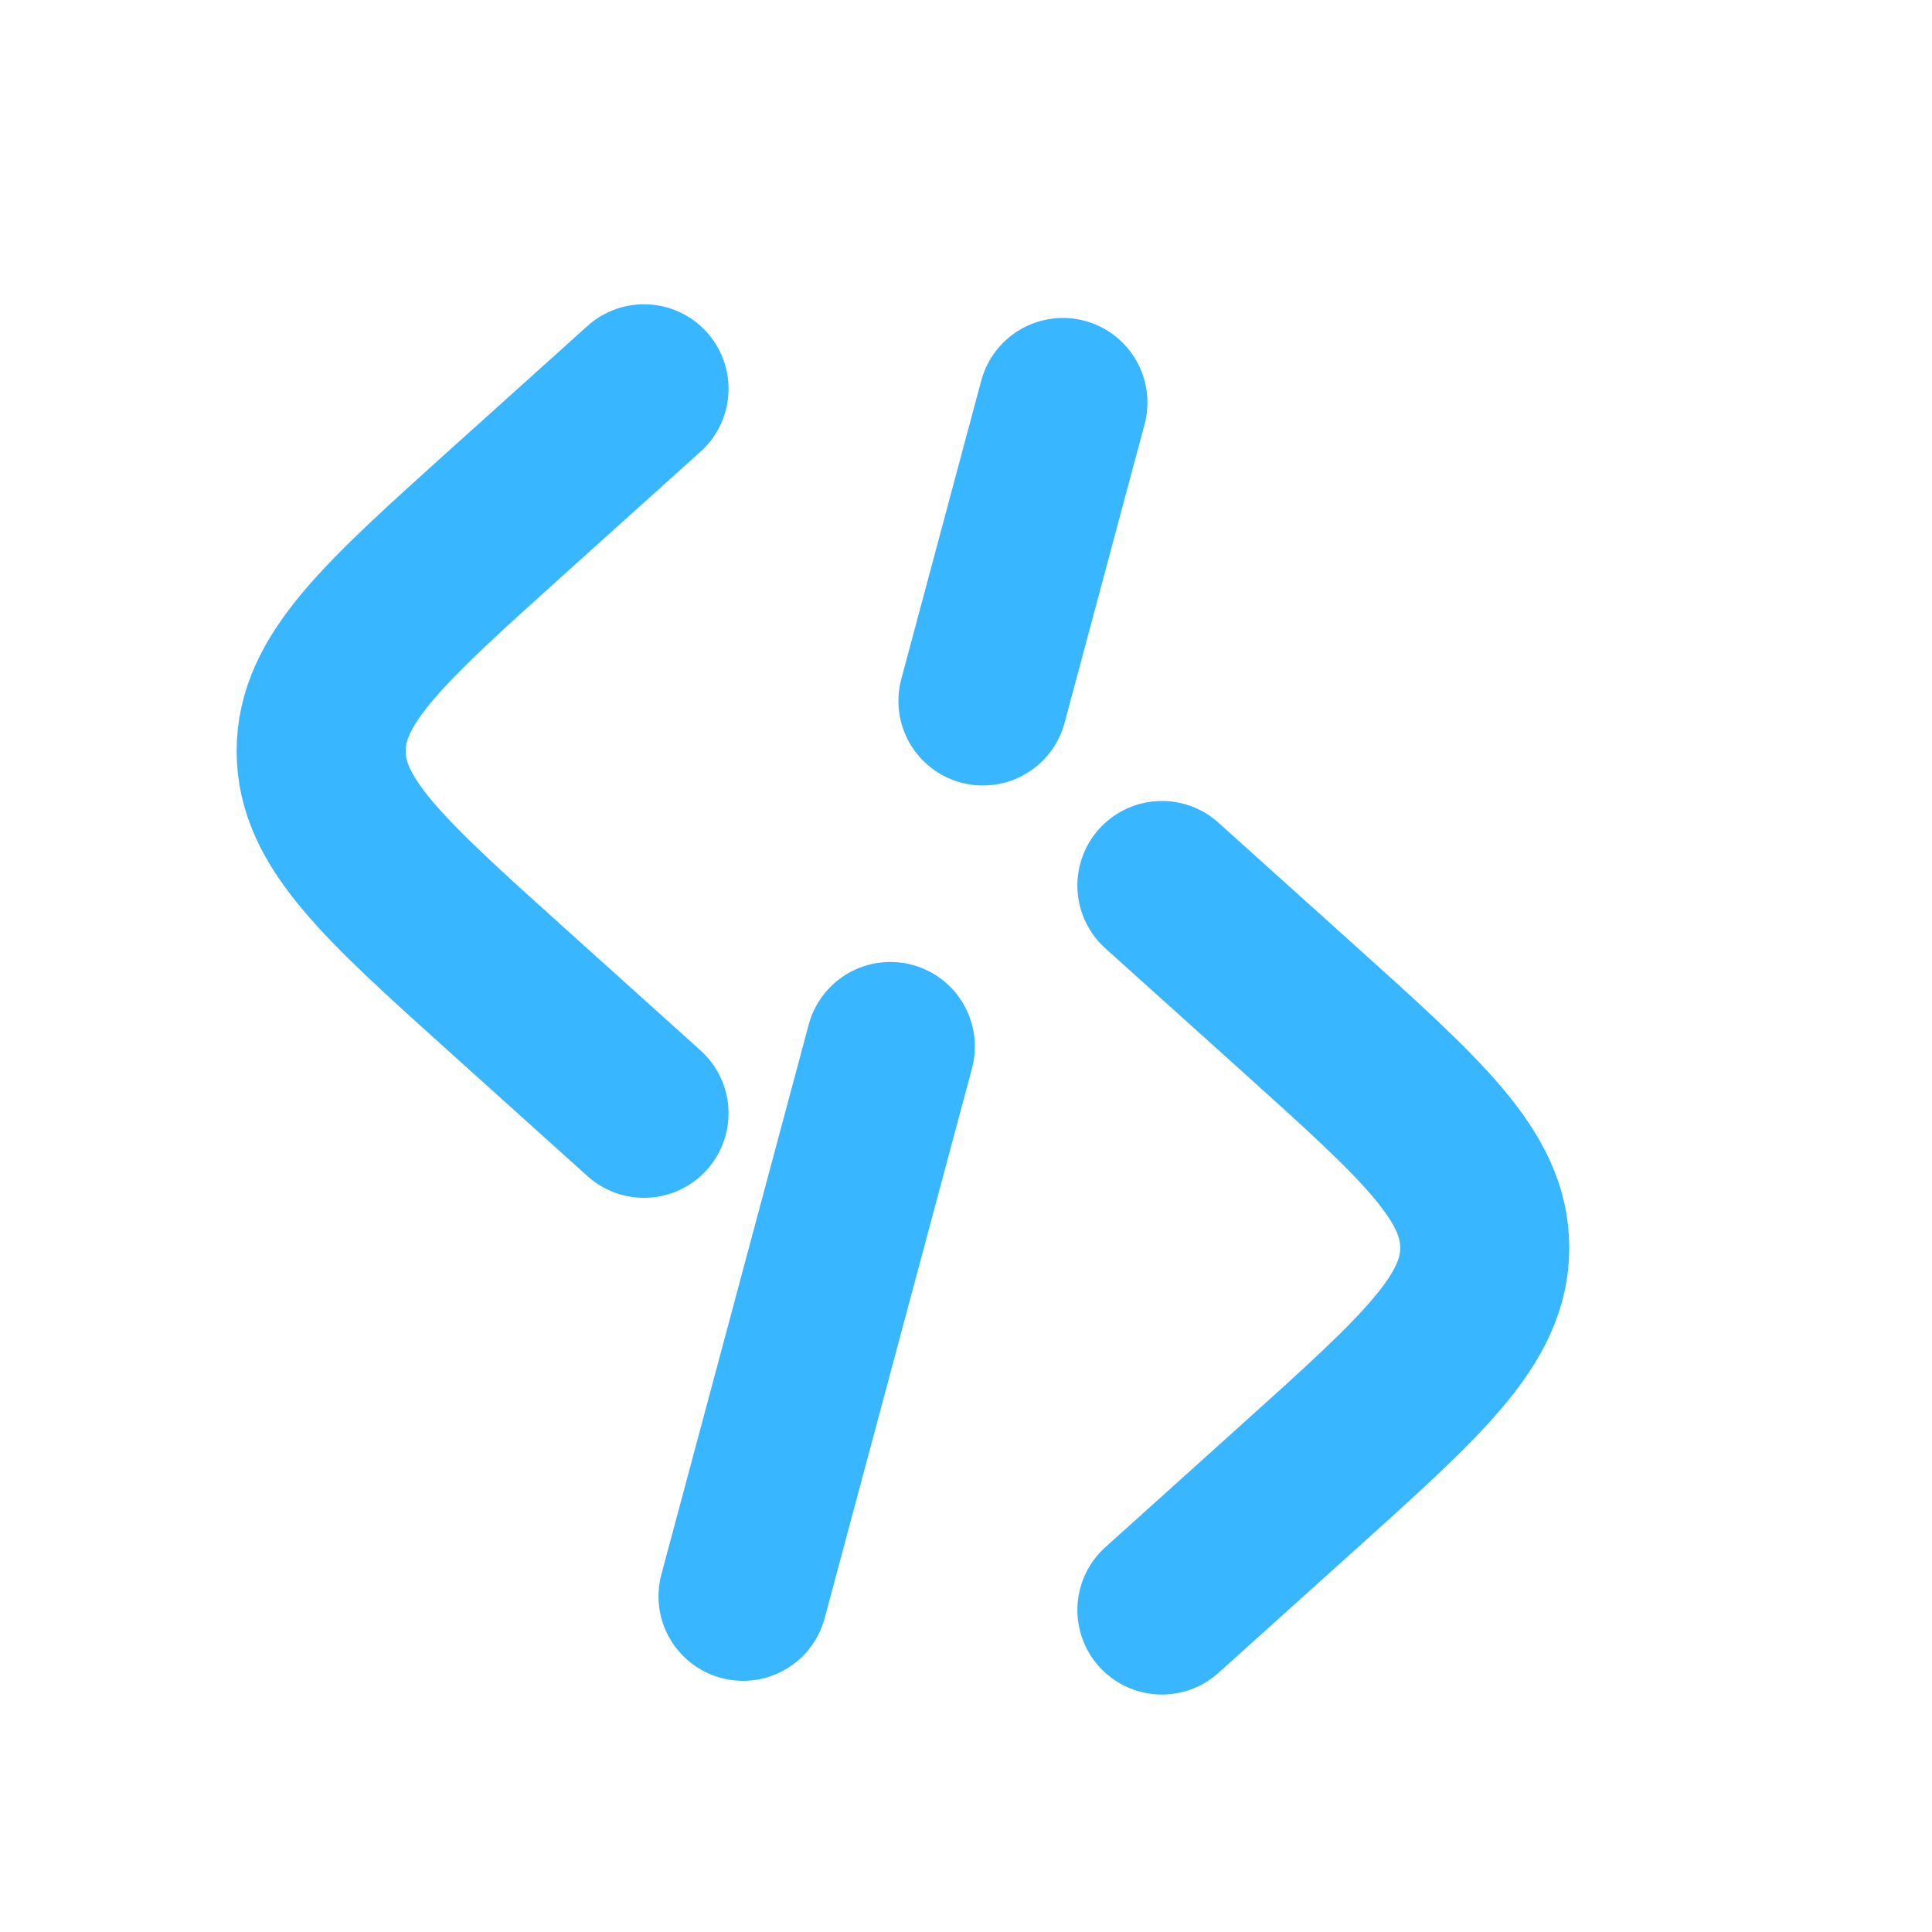 <svg width="80" height="80" viewBox="0 0 80 80" fill="none" xmlns="http://www.w3.org/2000/svg">
<path d="M48.112 36.667L53.767 41.756C58.909 46.384 61.48 48.698 61.48 51.667C61.48 54.636 58.909 56.95 53.767 61.577L48.112 66.667" stroke="#38B6FF" stroke-width="7" stroke-linecap="round"/>
<path d="M26.667 16.099L21.012 21.188C15.87 25.816 13.299 28.13 13.299 31.099C13.299 34.068 15.87 36.382 21.012 41.009L26.667 46.099" stroke="#38B6FF" stroke-width="7" stroke-linecap="round"/>
<path d="M44.012 16.667L40.701 29.025M36.867 43.333L30.767 66.099" stroke="#38B6FF" stroke-width="7" stroke-linecap="round"/>
</svg>
